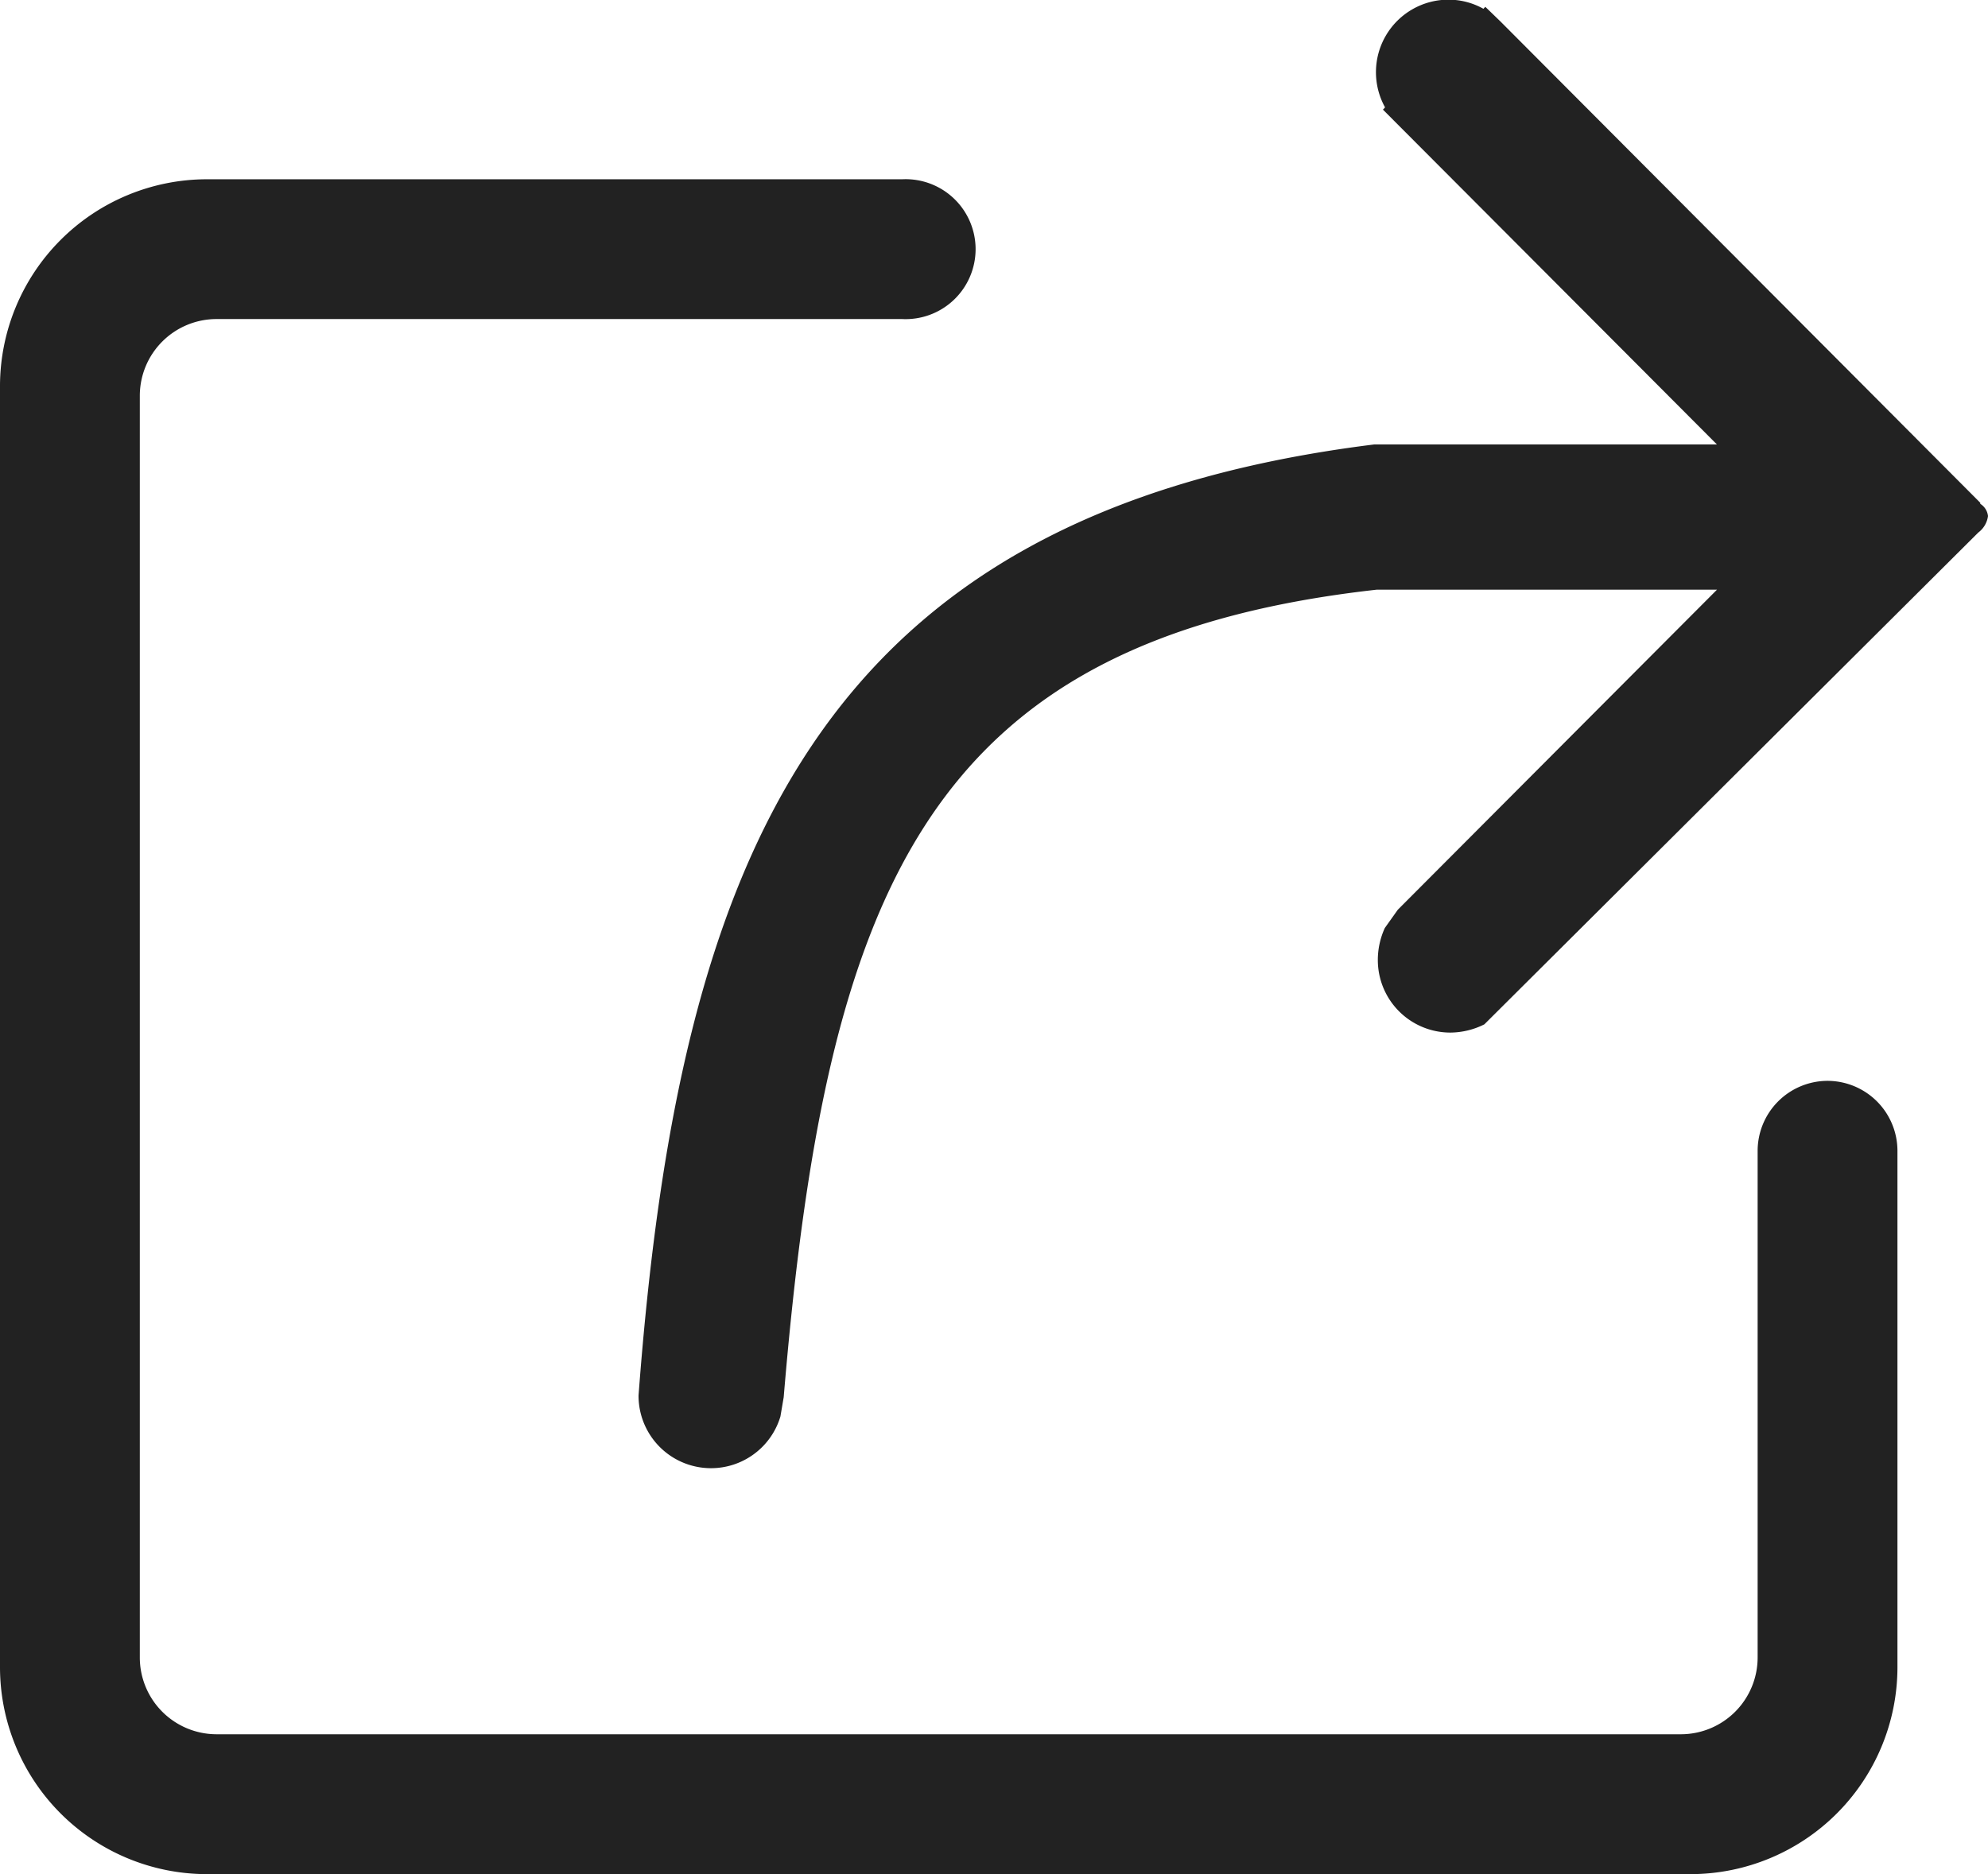 <svg xmlns="http://www.w3.org/2000/svg" width="24.172" height="22.79" viewBox="0 0 24.172 22.79">
  <g id="icon-test-jump-normal" transform="translate(0 -29.286)">
    <path id="路径_10750" data-name="路径 10750" d="M22.22,132.264a.852.852,0,0,0-.849.851v6.16a.934.934,0,0,1-.931.935H2.631a.934.934,0,0,1-.931-.935V123.929A.933.933,0,0,1,2.631,123h8.339a.851.851,0,1,0,0-1.7H2.512A2.518,2.518,0,0,0,0,123.81v15.583a2.518,2.518,0,0,0,2.512,2.518H20.559a2.518,2.518,0,0,0,2.512-2.518v-6.282A.852.852,0,0,0,22.22,132.264Z" transform="translate(0 -89.834)" fill="#222"/>
    <path id="路径_10751" data-name="路径 10751" d="M345.248,35.413V35.4l-5.833-5.852-.185-.179-.023.024a.868.868,0,0,0-.426-.111.882.882,0,0,0-.77,1.31l-.026.027,4.061,4.072-4.168,0c-6.787.846-8.453,5.045-8.944,11.565a.881.881,0,0,0,1.725.256l.04-.235c.516-6.166,1.731-9.208,7.211-9.82h4.137l-3.881,3.892-.158.222a.935.935,0,0,0-.085.39.882.882,0,0,0,.881.882.936.936,0,0,0,.414-.1l6.006-5.981a.3.3,0,0,0,.118-.2A.2.2,0,0,0,345.248,35.413Z" transform="translate(-321.17)" fill="#222"/>
  </g>
</svg>
